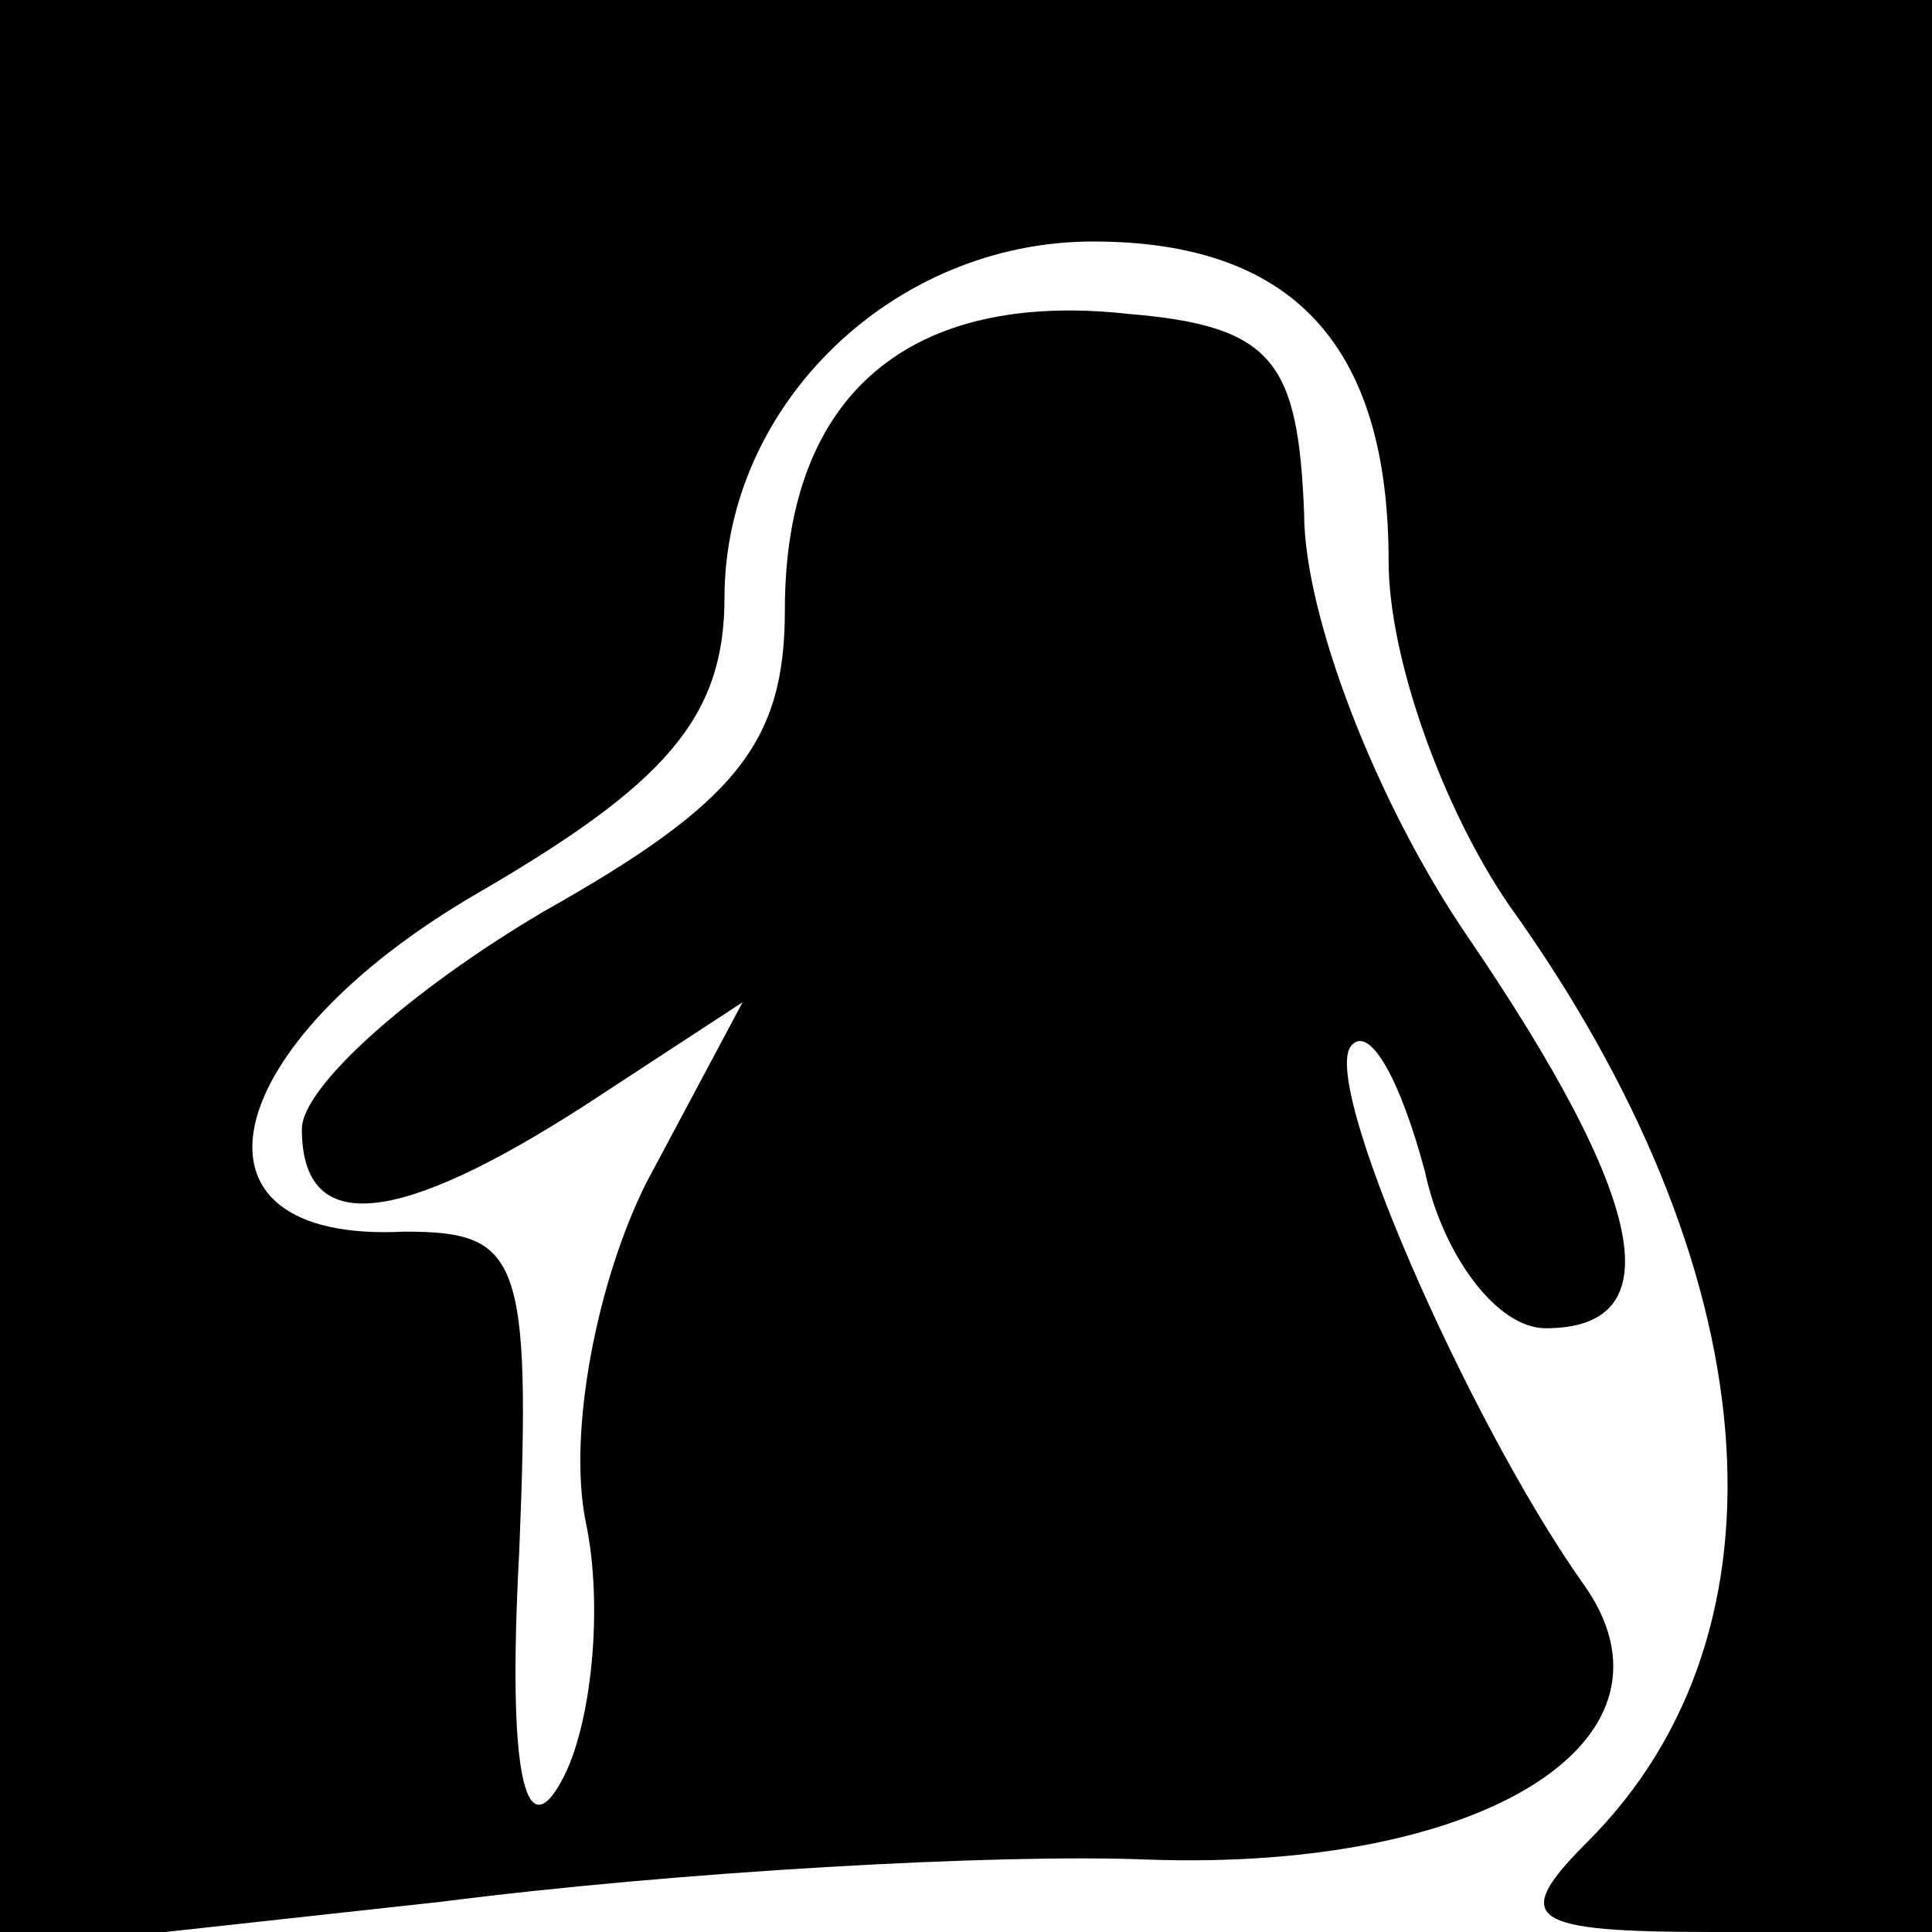 <?xml version="1.0" standalone="no"?>
<!DOCTYPE svg PUBLIC "-//W3C//DTD SVG 20010904//EN"
 "http://www.w3.org/TR/2001/REC-SVG-20010904/DTD/svg10.dtd">
<svg version="1.0" xmlns="http://www.w3.org/2000/svg"
 width="32pt" height="32pt" viewBox="0 0 32 32"
 preserveAspectRatio="xMidYMid meet">
<g transform="translate(0,32) scale(0.1,-0.1)"
fill="#000000" stroke="none">
<path fill="#000000" stroke="none" d="M0 159 l0 -162 73 8 c39 5 92 8 117 7
56 -2 91 20 72 46 -19 27 -44 84 -38 89 3 3 8 -6 12 -21 3 -14 12 -26 20 -26
21 0 17 21 -13 65 -15 22 -27 53 -27 70 -1 25 -5 31 -29 33 -36 4 -57 -13 -57
-49 0 -22 -8 -32 -40 -50 -22 -13 -40 -29 -40 -36 0 -18 16 -16 47 4 l26 17
-16 -30 c-8 -16 -13 -41 -10 -56 3 -14 1 -34 -4 -43 -6 -11 -9 1 -7 38 2 49 0
53 -19 53 -39 -2 -31 31 12 56 31 18 41 29 41 49 0 32 28 59 61 59 33 0 49
-17 49 -53 0 -16 9 -41 20 -57 43 -60 48 -120 13 -155 -13 -13 -10 -15 21 -15
l36 0 0 160 0 160 -160 0 -160 0 0 -161z"/>
</g>
</svg>
